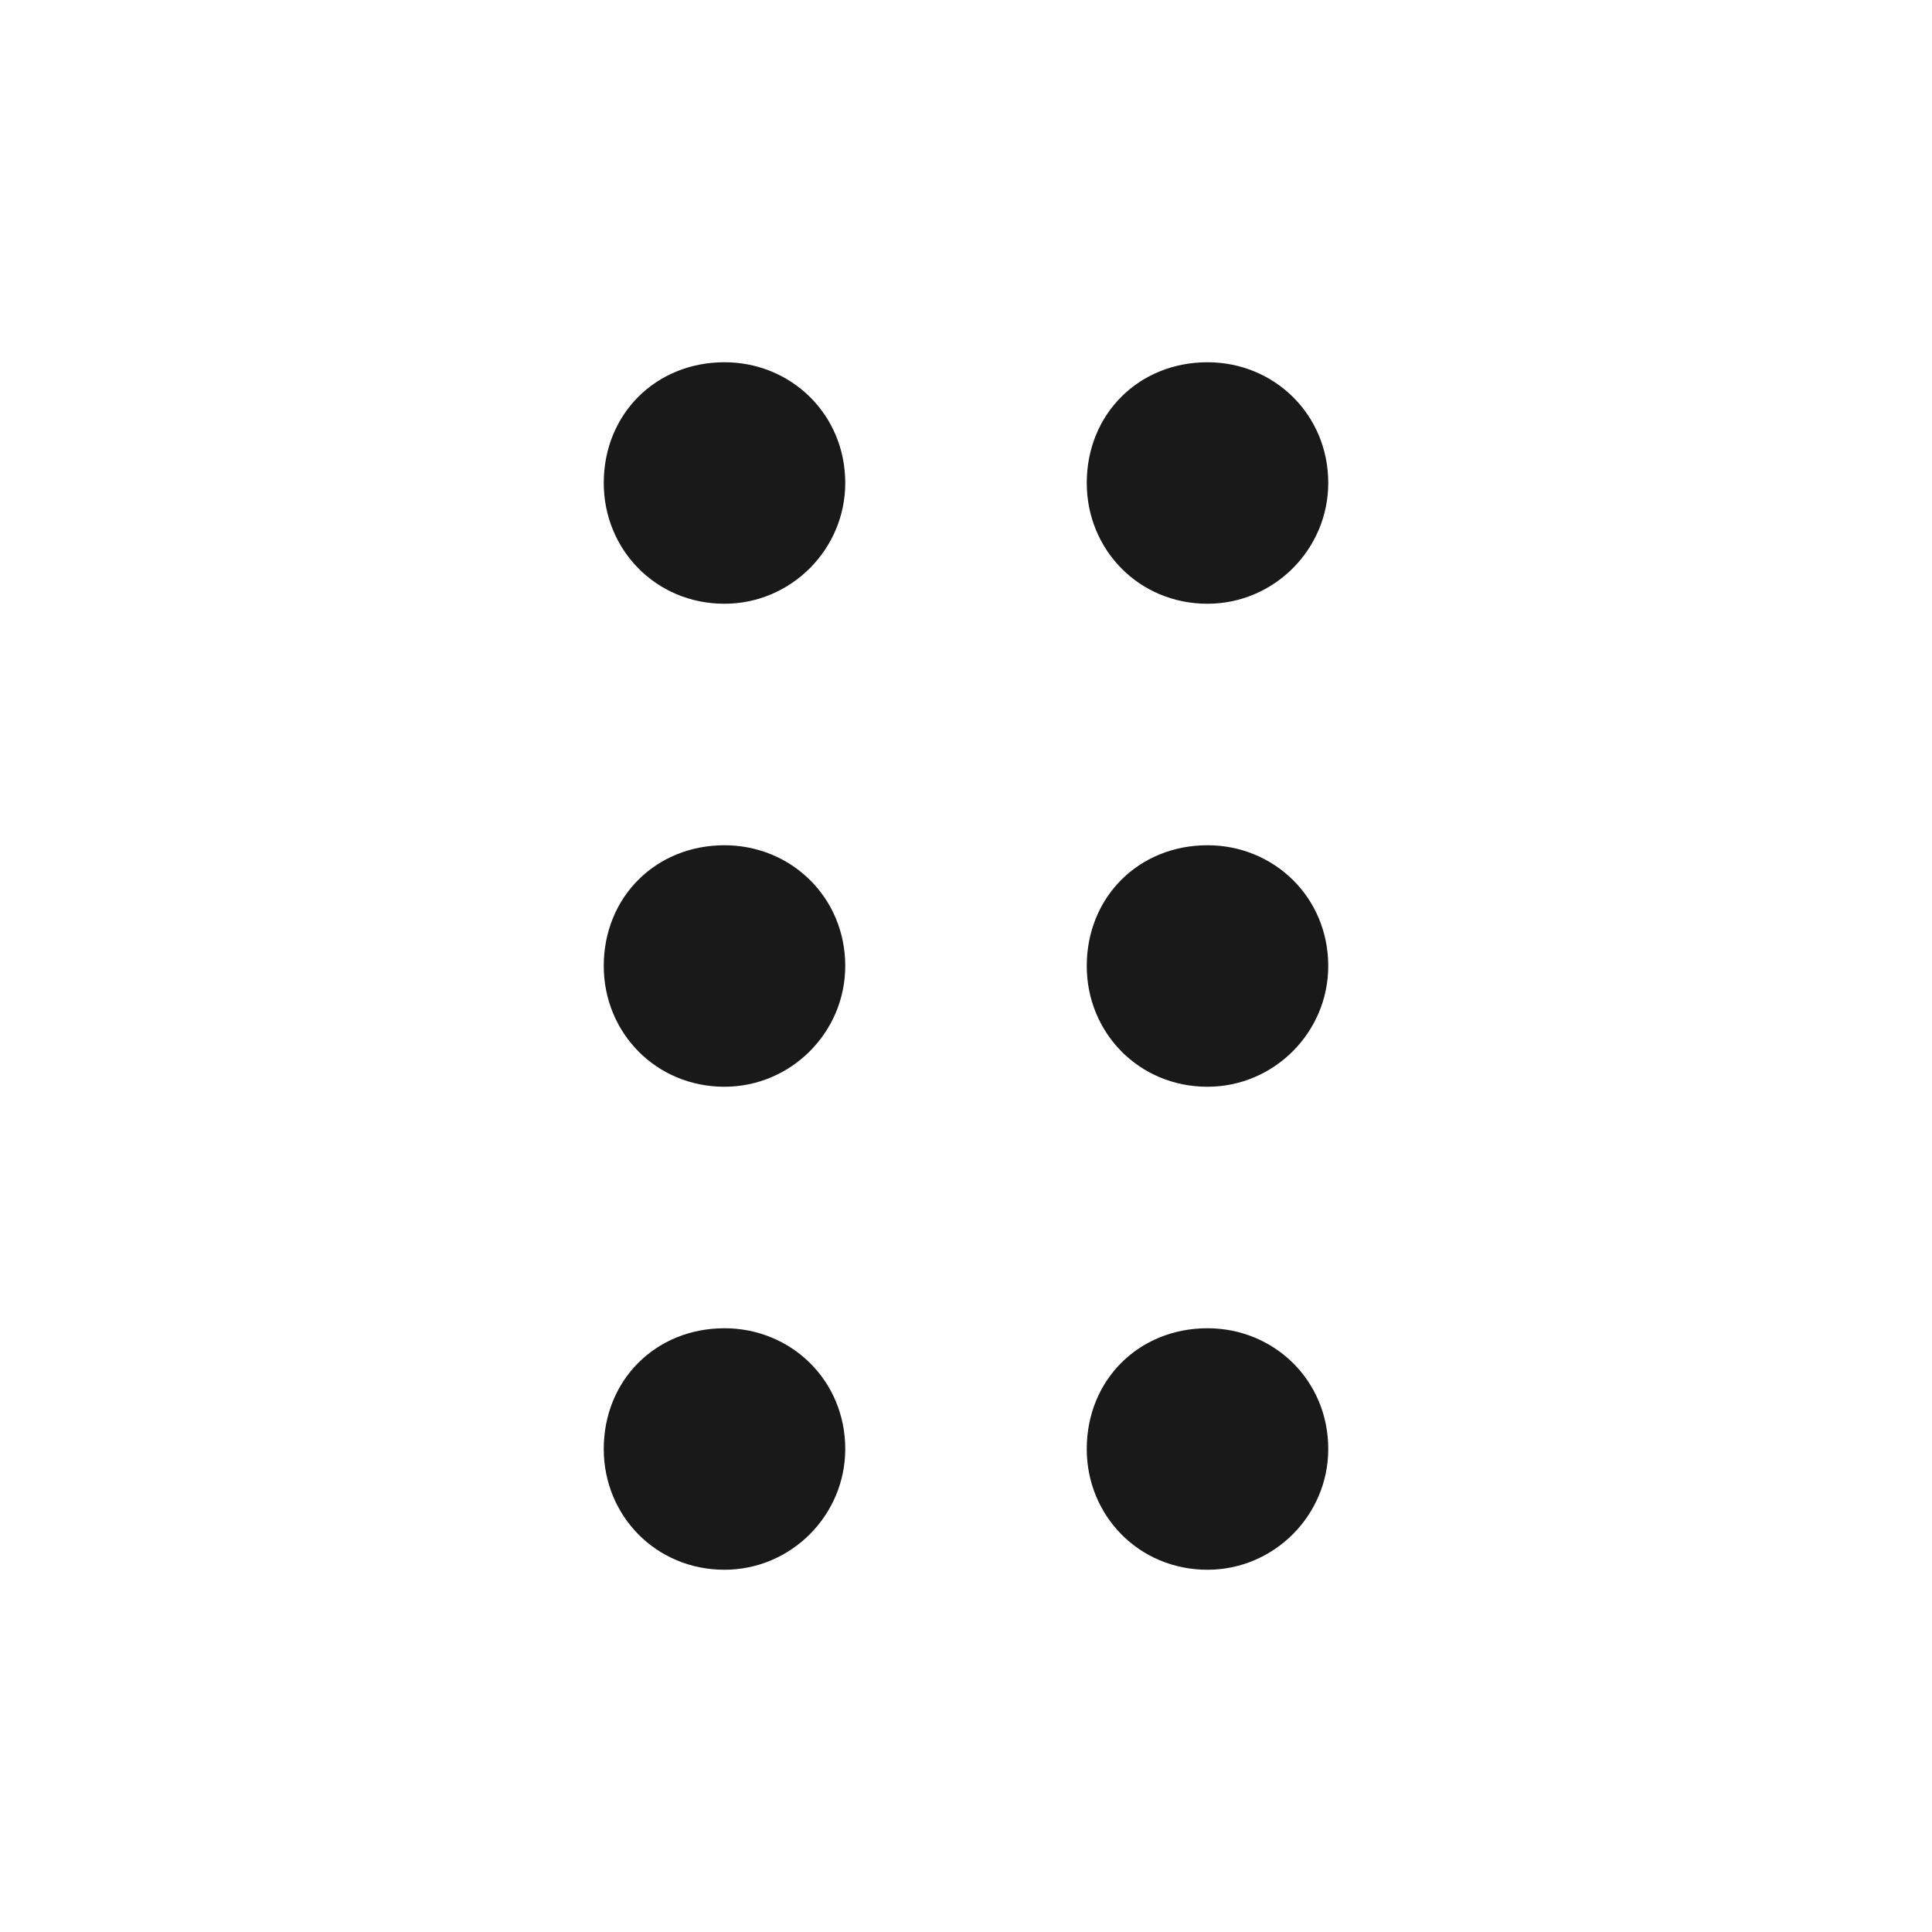 <svg width="16" height="16" viewBox="0 0 16 16" fill="none" xmlns="http://www.w3.org/2000/svg" xmlns:xlink="http://www.w3.org/1999/xlink">
	<desc>
			Created with Pixso.
	</desc>
	<defs/>
	<mask id="mask413_10231" mask-type="alpha" maskUnits="userSpaceOnUse" x="0" y="0" width="16" height="16">
		<rect id="移动-move" width="16" height="16" fill="#000000" fill-opacity="1"/>
	</mask>
	<g mask="url(#mask413_10231)">
		<path id="Fill" d="M6 3C6.55 3 7 3.43 7 4C7 4.55 6.55 5 6 5C5.43 5 5 4.55 5 4C5 3.43 5.43 3 6 3ZM10 3C10.55 3 11 3.43 11 4C11 4.55 10.55 5 10 5C9.43 5 9 4.55 9 4C9 3.43 9.43 3 10 3ZM6 7C6.55 7 7 7.43 7 8C7 8.55 6.55 9 6 9C5.43 9 5 8.55 5 8C5 7.43 5.43 7 6 7ZM10 7C10.55 7 11 7.43 11 8C11 8.55 10.55 9 10 9C9.43 9 9 8.55 9 8C9 7.43 9.43 7 10 7ZM6 11C6.55 11 7 11.43 7 12C7 12.55 6.55 13 6 13C5.43 13 5 12.55 5 12C5 11.43 5.43 11 6 11ZM10 11C10.55 11 11 11.43 11 12C11 12.55 10.55 13 10 13C9.43 13 9 12.55 9 12C9 11.43 9.43 11 10 11Z" fill="#191919" fill-opacity="1" fill-rule="evenodd"/>
	</g>
</svg>
